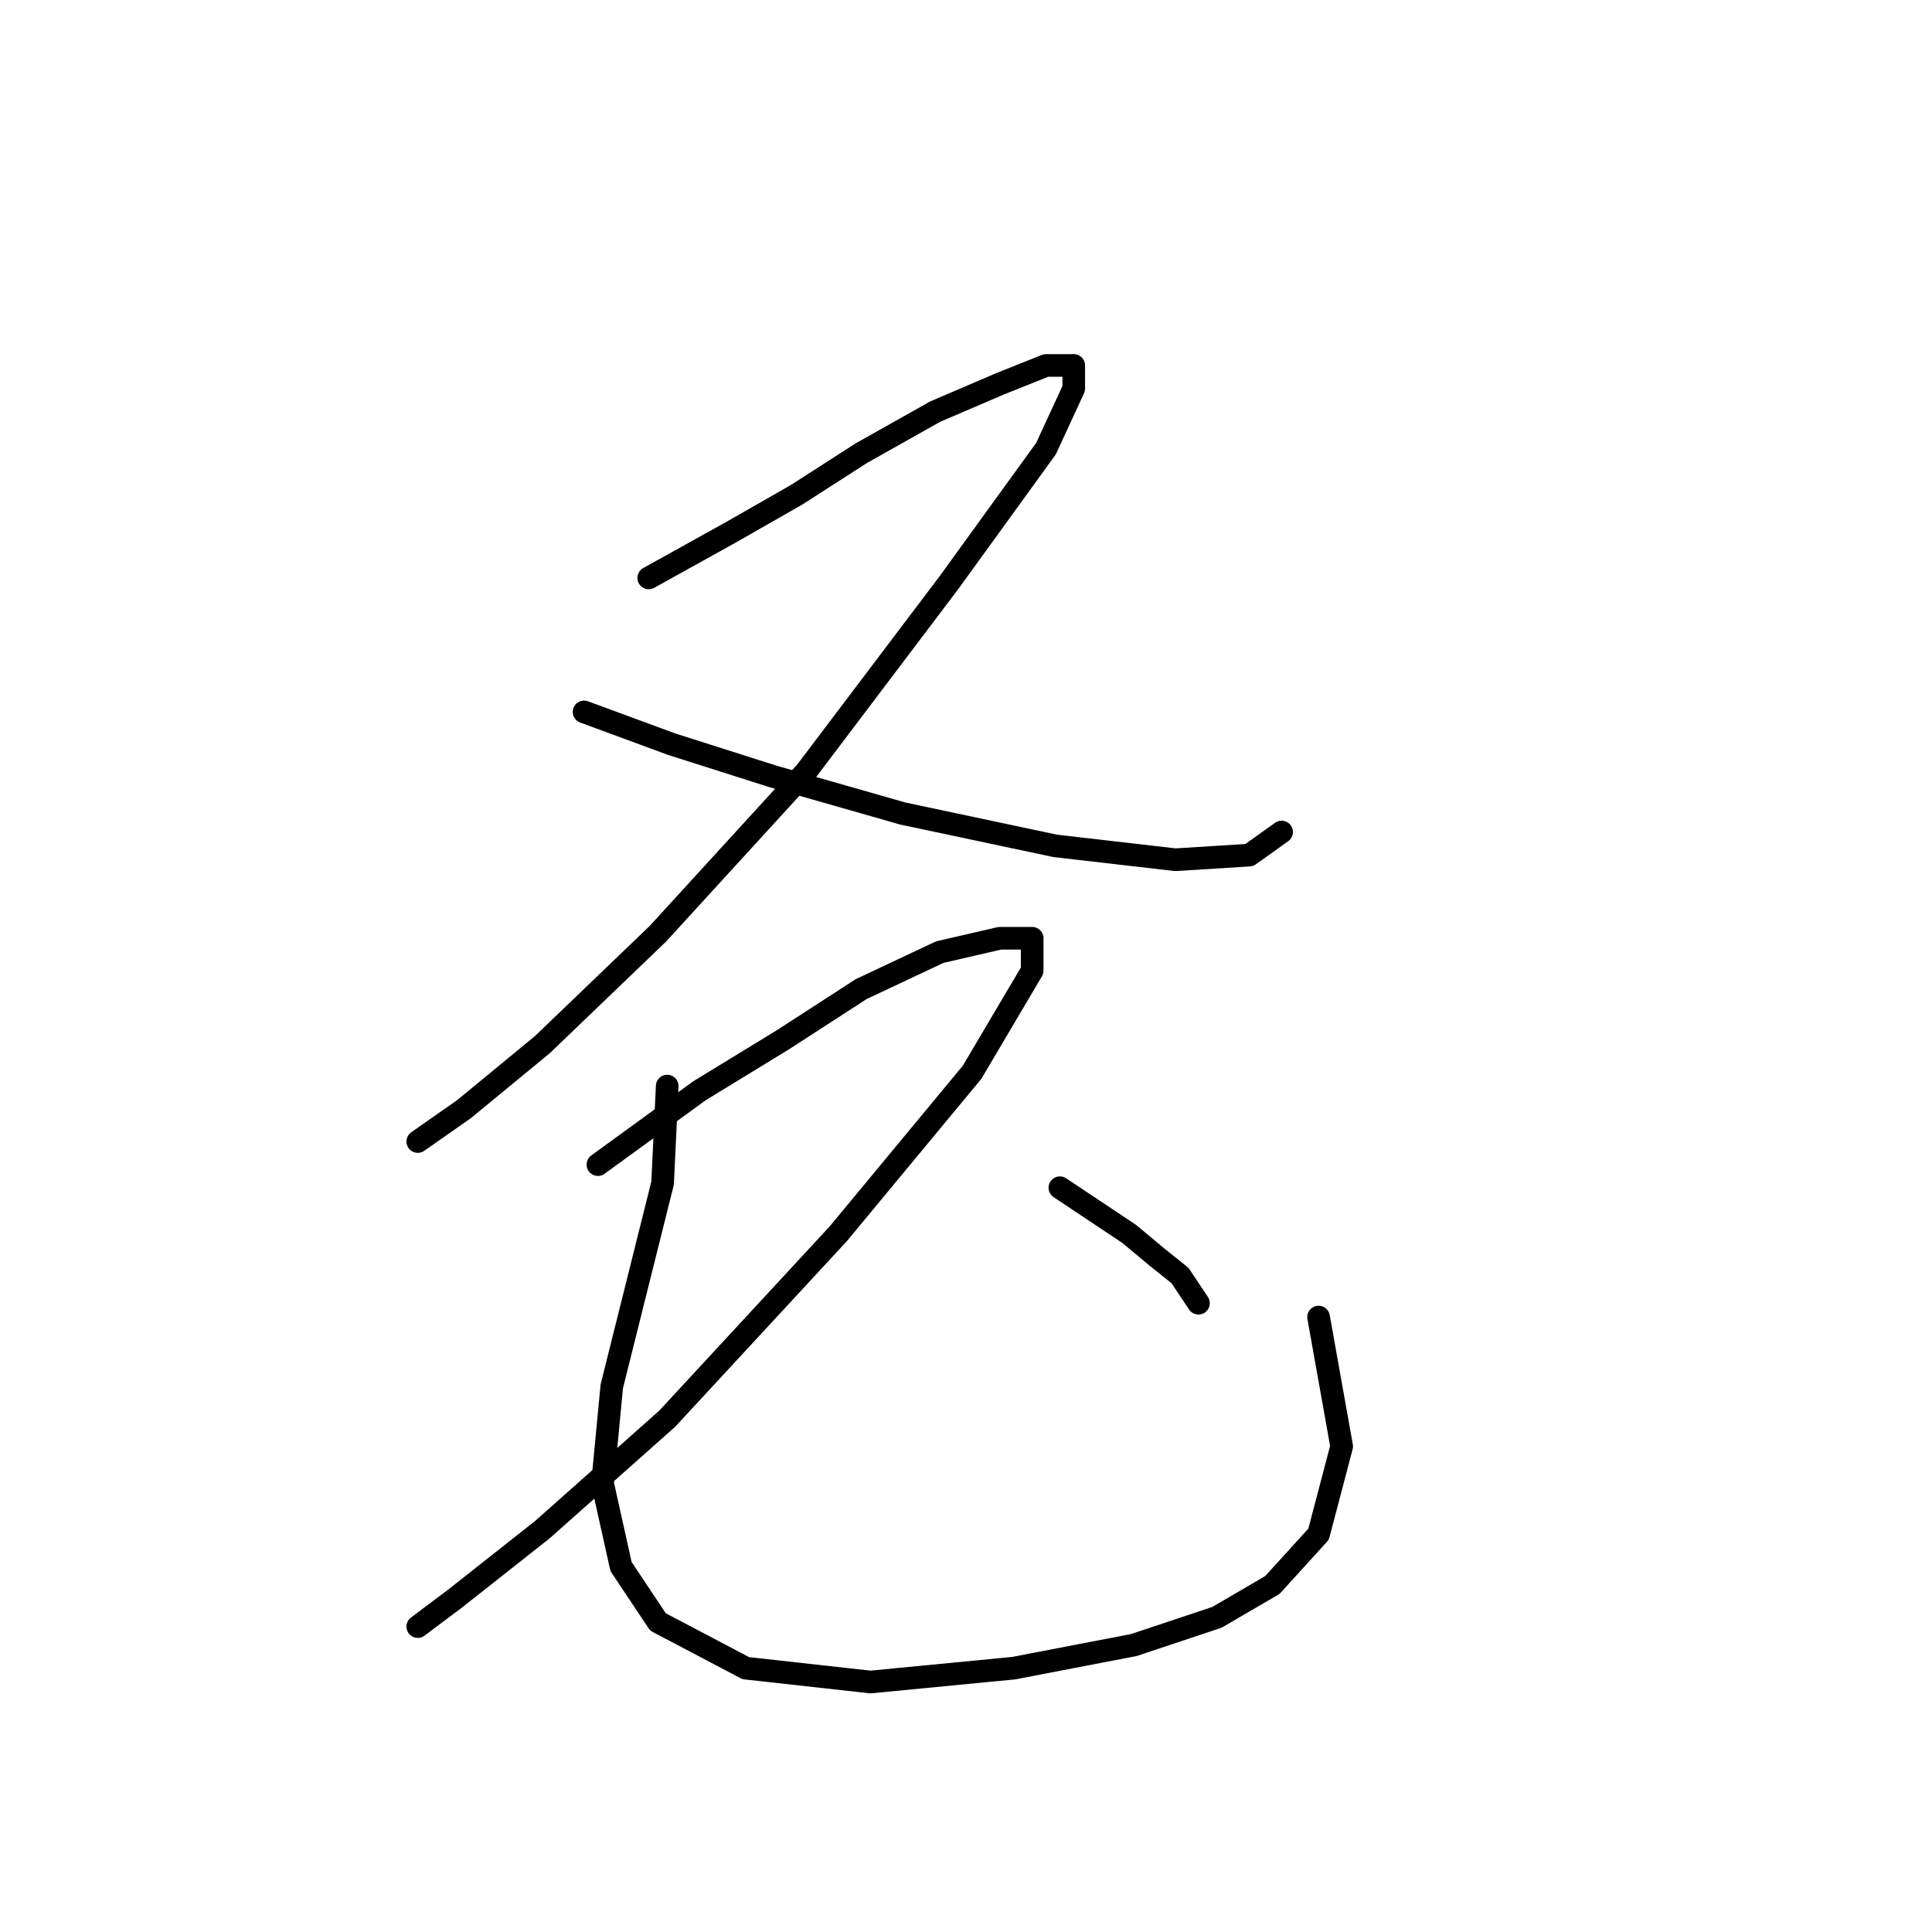 <?xml version="1.0" standalone="no"?>
    <svg width="256" height="256" xmlns="http://www.w3.org/2000/svg" version="1.1">
    <polyline stroke="black" stroke-width="3" stroke-linecap="round" fill="transparent" stroke-linejoin="round" points="85.961 76.58 96.979 70.459 105.549 65.562 114.119 60.053 123.912 54.544 132.482 50.871 138.603 48.423 142.276 48.423 142.276 51.483 138.603 59.441 125.749 77.192 106.773 102.289 87.186 123.713 71.883 138.403 61.477 146.973 55.356 151.258 55.356 151.258 " />
        <polyline stroke="black" stroke-width="3" stroke-linecap="round" fill="transparent" stroke-linejoin="round" points="77.392 94.331 89.022 98.616 102.488 102.901 119.628 107.798 139.827 112.082 155.742 113.919 165.536 113.307 169.821 110.246 169.821 110.246 " />
        <polyline stroke="black" stroke-width="3" stroke-linecap="round" fill="transparent" stroke-linejoin="round" points="79.228 154.318 92.695 144.524 103.713 137.791 114.119 131.058 124.524 126.161 132.482 124.325 136.767 124.325 136.767 128.61 128.809 142.076 111.058 163.5 88.41 187.985 71.883 202.675 60.253 211.857 55.356 215.53 55.356 215.53 55.356 215.53 " />
        <polyline stroke="black" stroke-width="3" stroke-linecap="round" fill="transparent" stroke-linejoin="round" points="88.41 143.912 87.798 156.767 84.737 169.009 81.064 183.7 79.84 196.554 82.289 207.572 87.186 214.918 98.816 221.039 115.343 222.875 134.318 221.039 150.233 217.978 161.251 214.305 168.597 210.021 174.718 203.287 177.778 191.657 174.718 174.518 174.718 174.518 " />
        <polyline stroke="black" stroke-width="3" stroke-linecap="round" fill="transparent" stroke-linejoin="round" points="140.439 157.379 149.621 163.5 153.294 166.561 156.354 169.009 158.803 172.682 158.803 172.682 " />
        </svg>